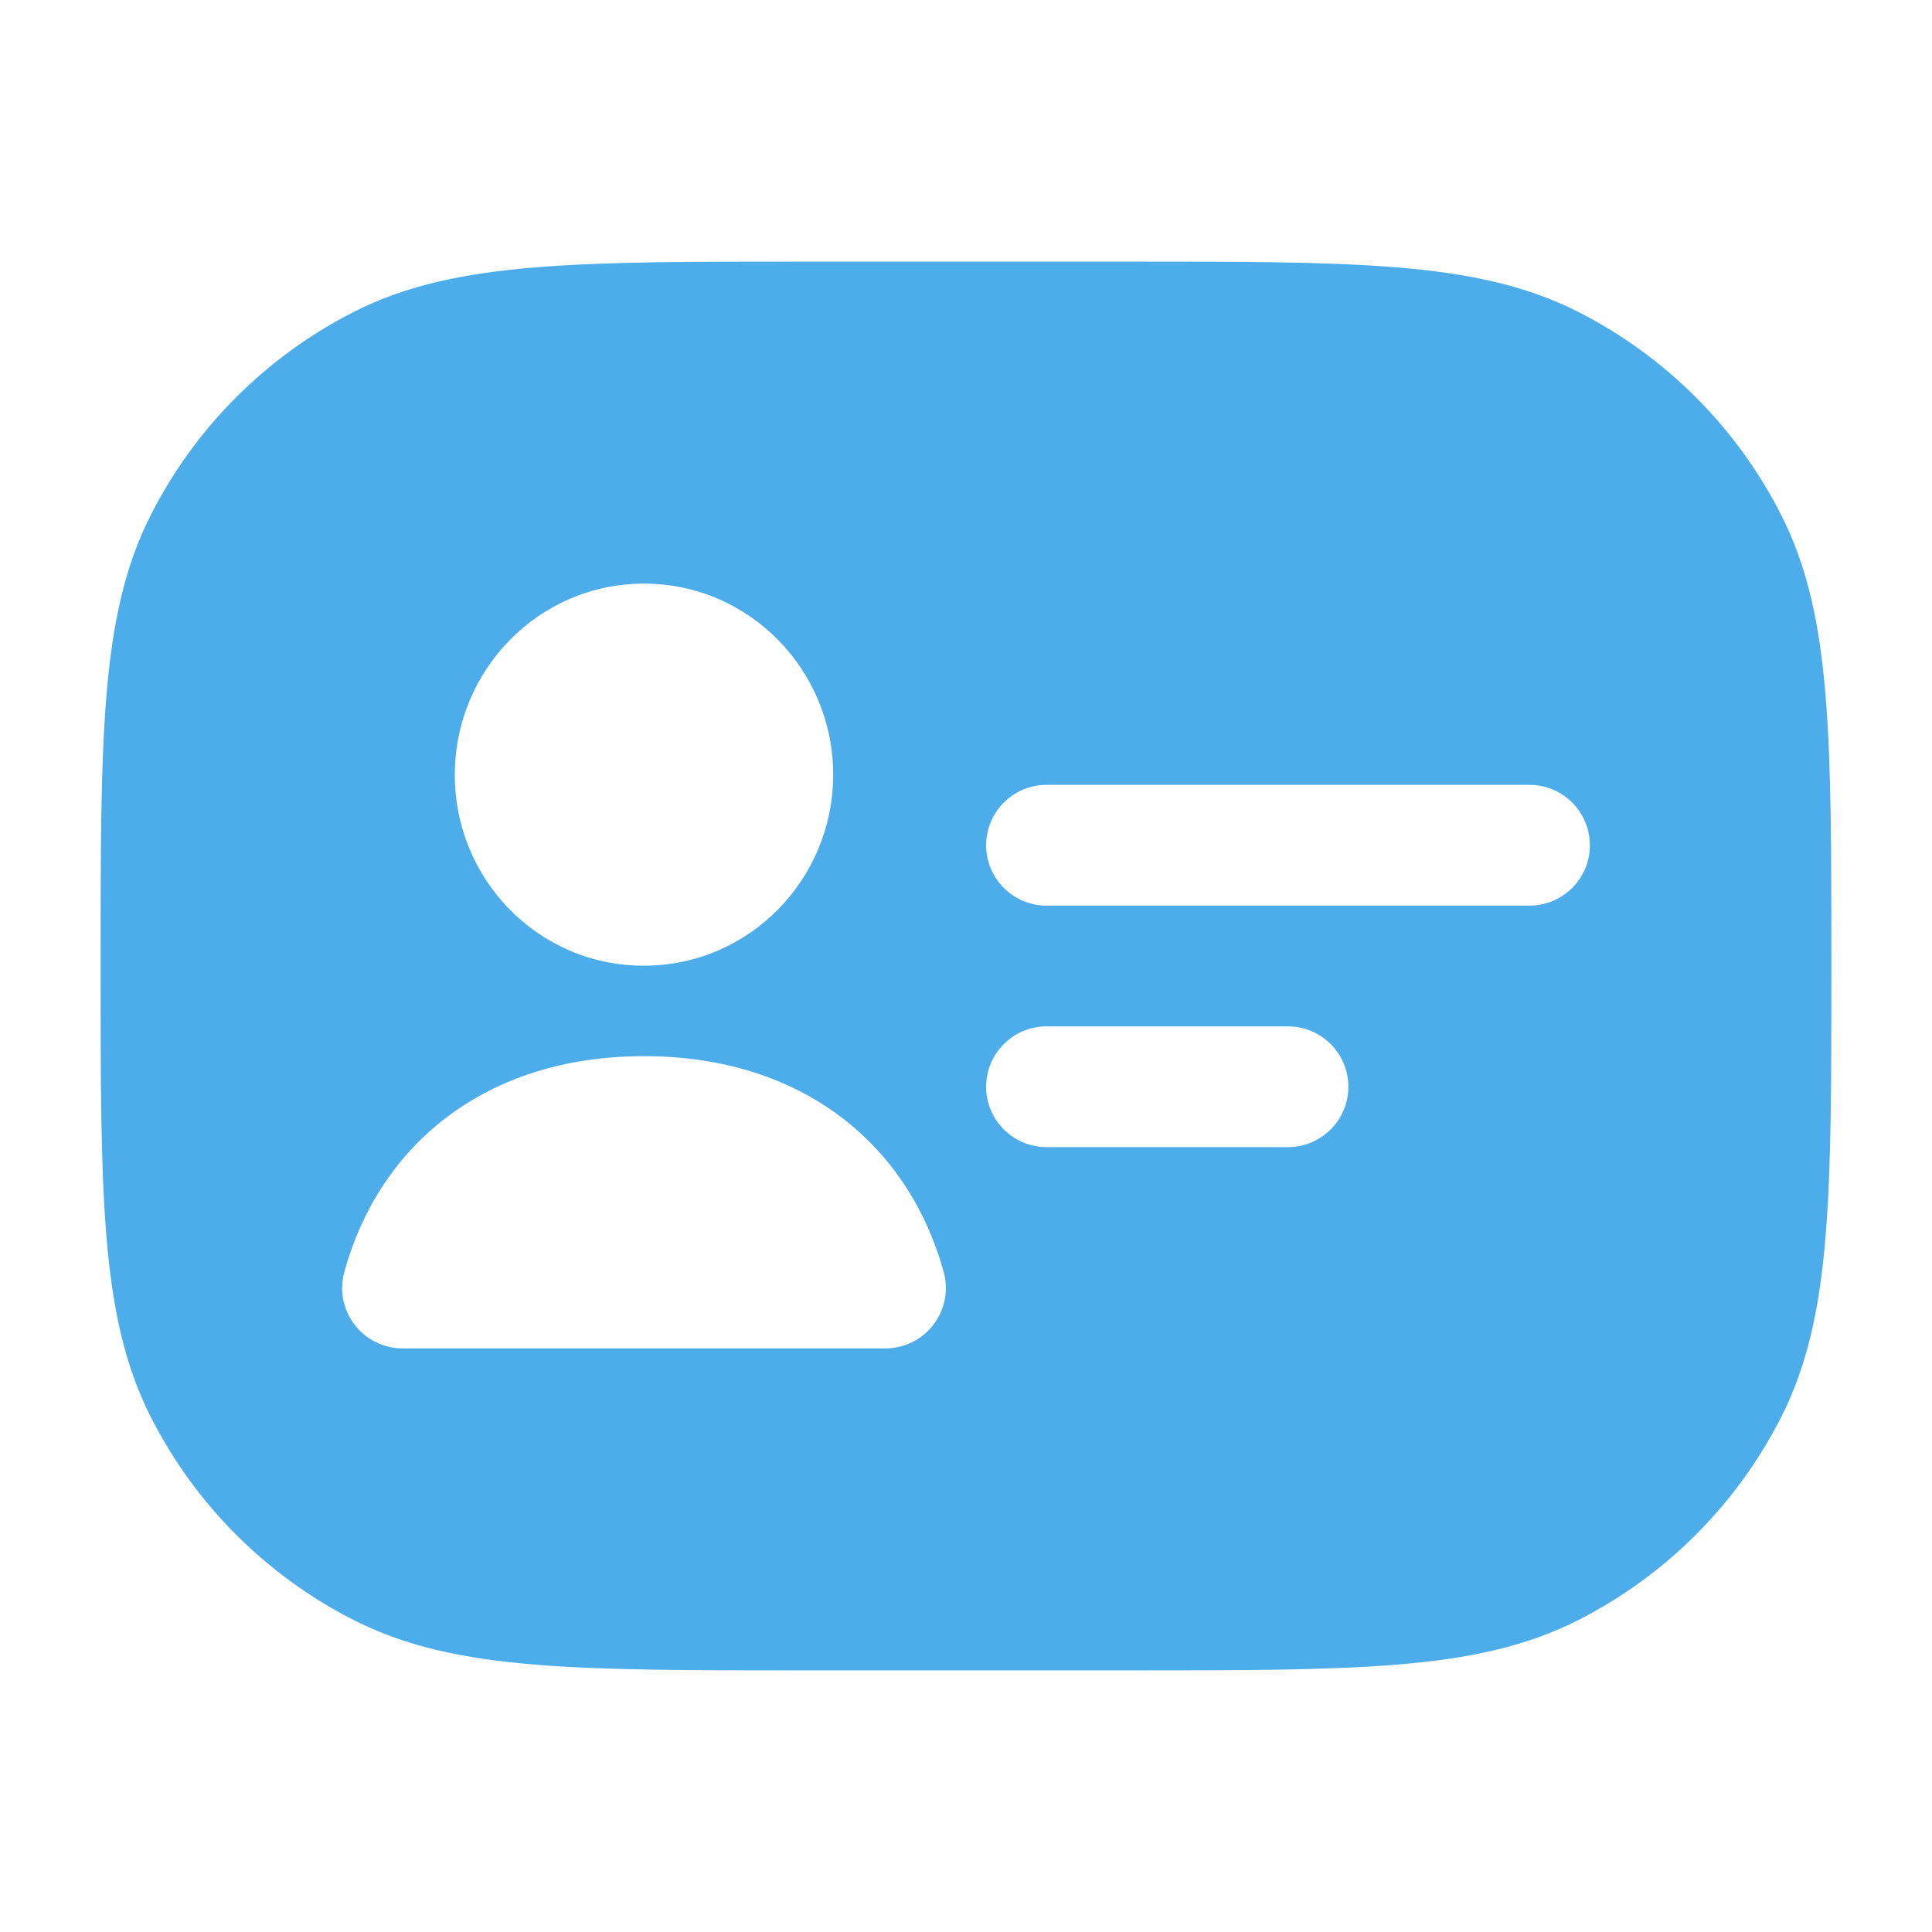 <svg width="24" height="24" viewBox="0 0 24 24" fill="none" xmlns="http://www.w3.org/2000/svg">
<path fill-rule="evenodd" clip-rule="evenodd" d="M14.034 3.25H9.966C8.595 3.25 7.519 3.25 6.655 3.321C5.775 3.393 5.048 3.541 4.39 3.877C3.308 4.428 2.428 5.308 1.877 6.39C1.541 7.048 1.393 7.775 1.321 8.655C1.25 9.519 1.25 10.595 1.25 11.966V12.034C1.25 13.405 1.25 14.481 1.321 15.345C1.393 16.225 1.541 16.952 1.877 17.61C2.428 18.692 3.308 19.572 4.39 20.123C5.048 20.459 5.775 20.608 6.655 20.679C7.519 20.75 8.595 20.75 9.966 20.75H14.034C15.405 20.75 16.481 20.75 17.345 20.679C18.225 20.608 18.952 20.459 19.61 20.123C20.692 19.572 21.572 18.692 22.123 17.61C22.459 16.952 22.608 16.225 22.679 15.345C22.75 14.481 22.75 13.405 22.75 12.034V11.966C22.75 10.595 22.75 9.519 22.679 8.655C22.608 7.775 22.459 7.048 22.123 6.39C21.572 5.308 20.692 4.428 19.61 3.877C18.952 3.541 18.225 3.393 17.345 3.321C16.481 3.25 15.405 3.25 14.034 3.25ZM8 7.25C6.693 7.25 5.651 8.322 5.65 9.622C5.646 10.918 6.681 11.992 7.986 11.996H8C9.308 11.996 10.35 10.924 10.35 9.623C10.35 8.323 9.308 7.25 8 7.25ZM13 9.75C12.586 9.75 12.25 10.086 12.25 10.5C12.25 10.914 12.586 11.25 13 11.25H19C19.414 11.25 19.75 10.914 19.75 10.5C19.75 10.086 19.414 9.75 19 9.75H13ZM13 12.75C12.586 12.75 12.25 13.086 12.25 13.5C12.25 13.914 12.586 14.25 13 14.25H16C16.414 14.25 16.75 13.914 16.75 13.5C16.75 13.086 16.414 12.75 16 12.75H13ZM8 13.12C7.026 13.12 6.194 13.389 5.546 13.881C4.9 14.373 4.482 15.053 4.277 15.802C4.215 16.027 4.262 16.269 4.404 16.455C4.546 16.641 4.766 16.75 5 16.75L11 16.75C11.234 16.75 11.454 16.641 11.596 16.455C11.738 16.269 11.785 16.027 11.723 15.802C11.518 15.053 11.1 14.373 10.454 13.881C9.806 13.389 8.974 13.12 8 13.12Z" fill="#4CADEA"/>
</svg>
